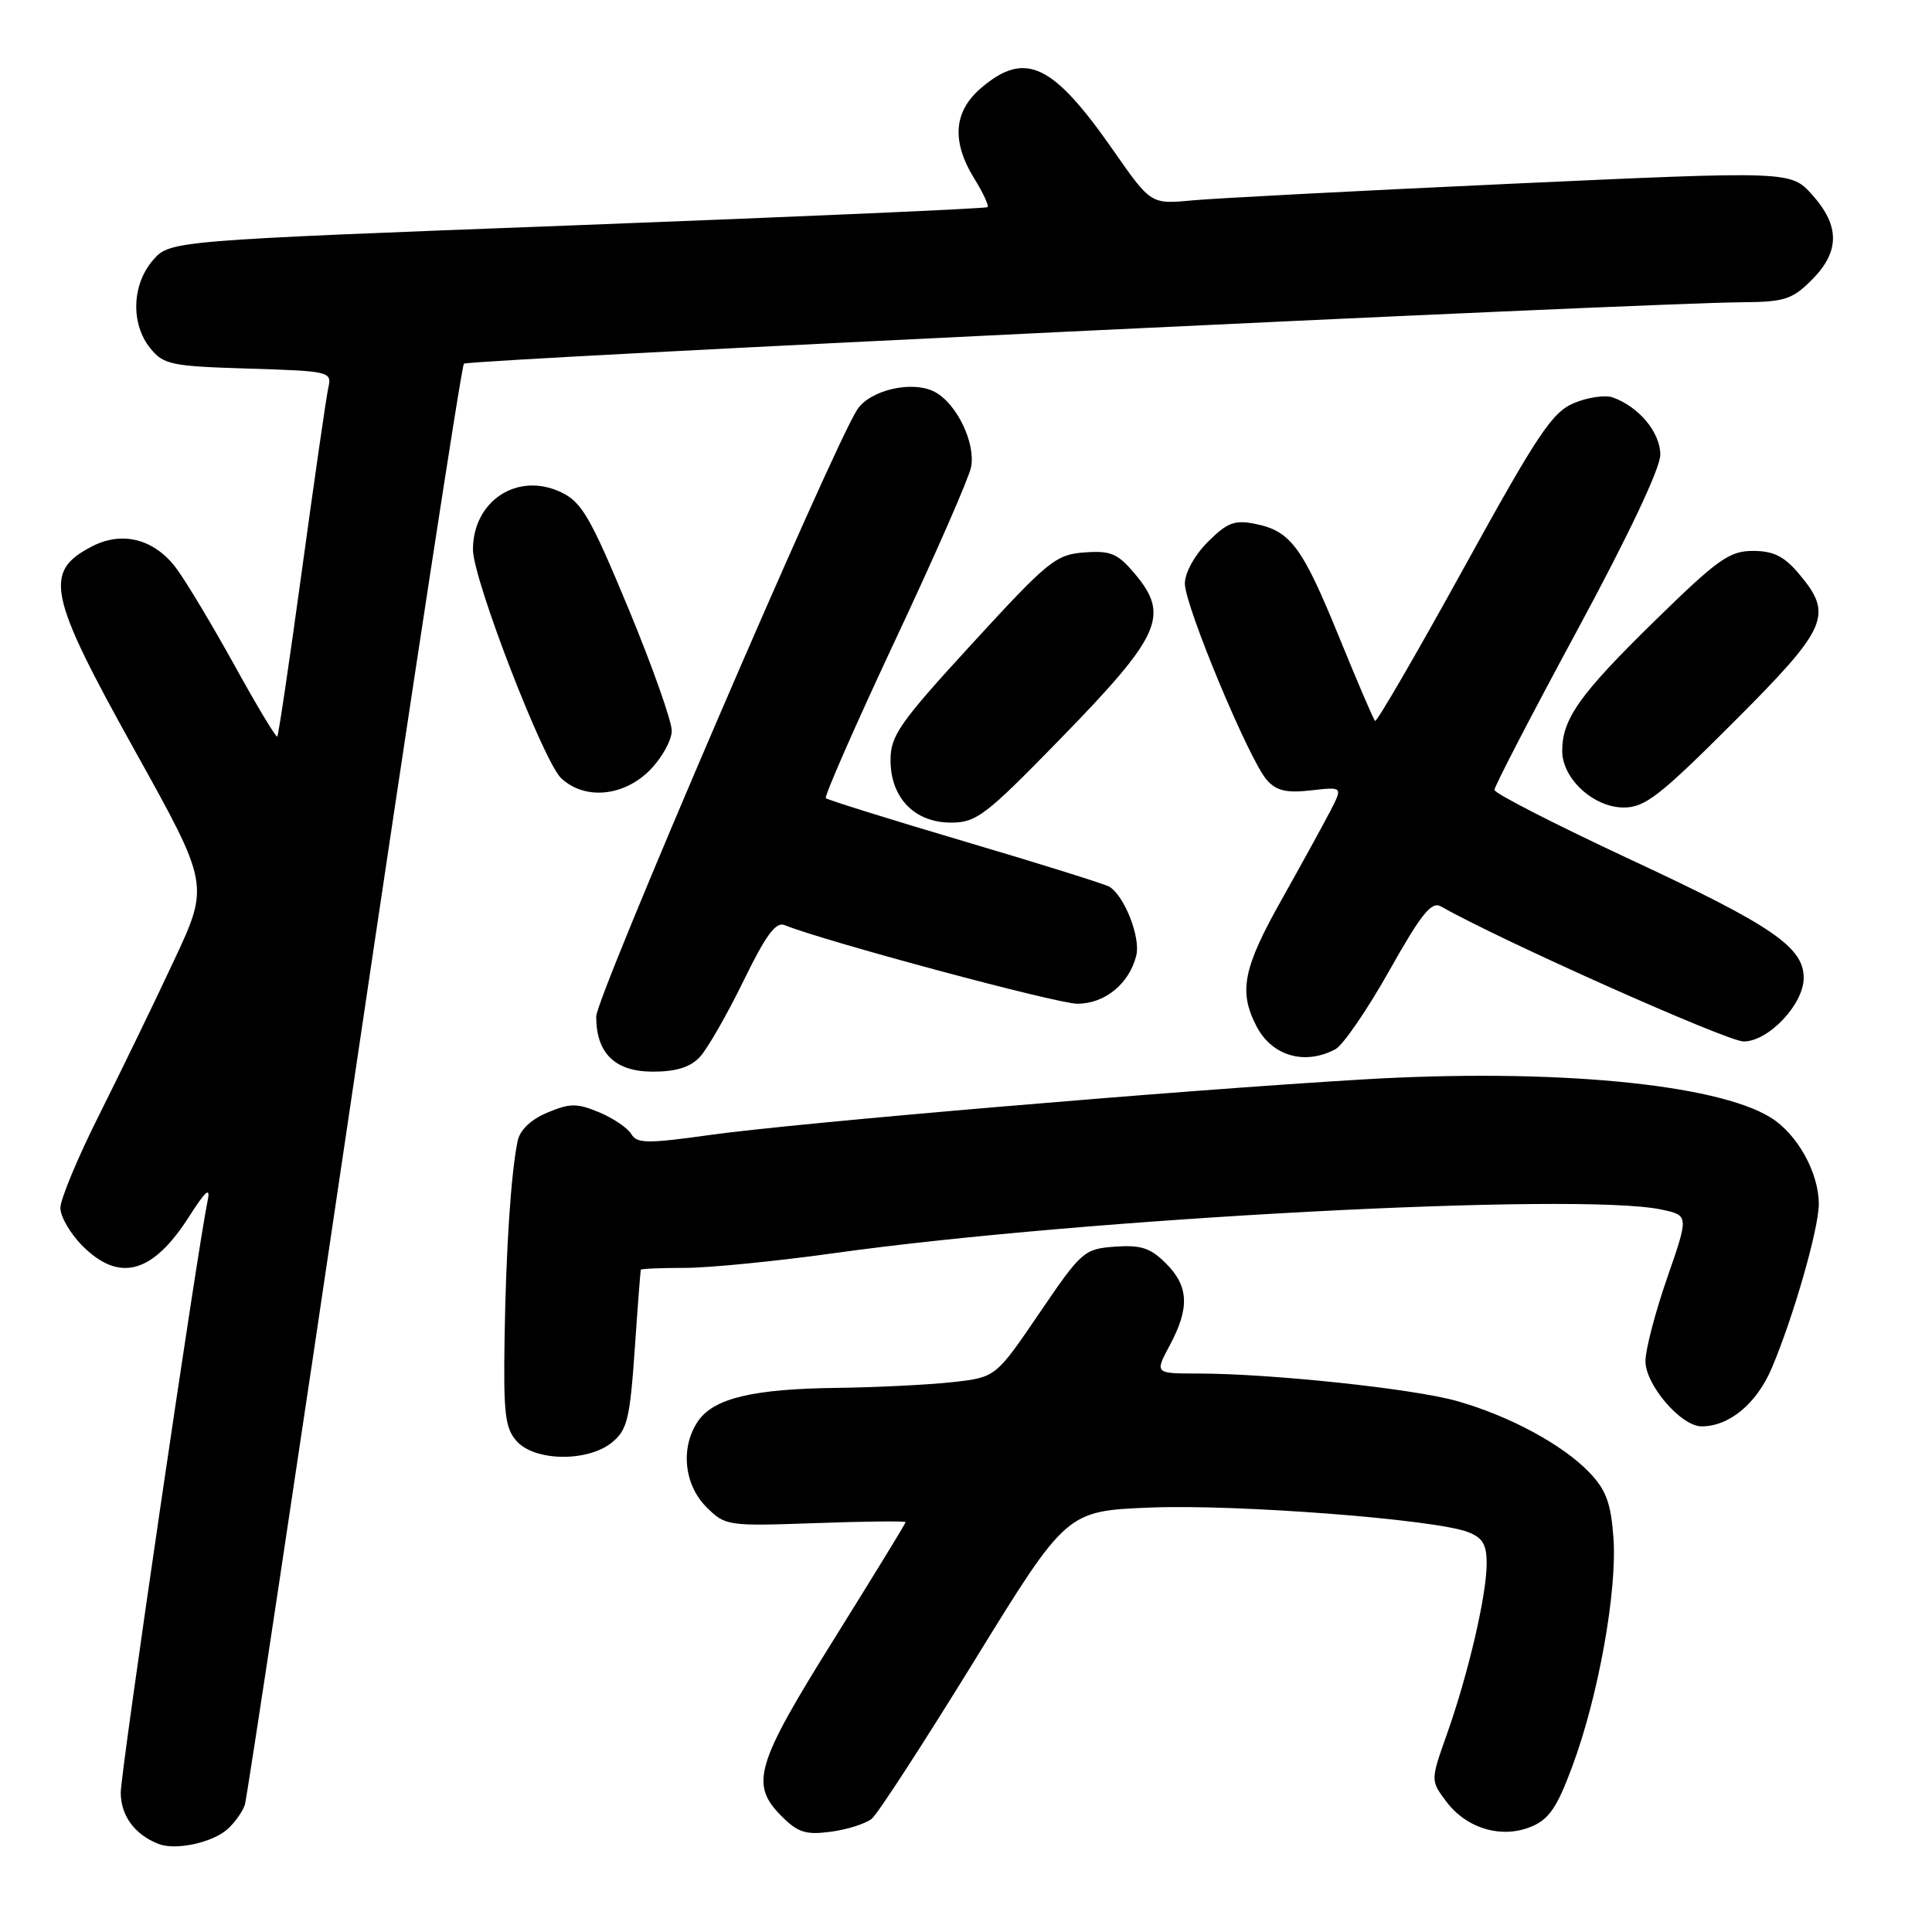 <?xml version="1.0" encoding="UTF-8" standalone="no"?>
<!DOCTYPE svg PUBLIC "-//W3C//DTD SVG 1.1//EN" "http://www.w3.org/Graphics/SVG/1.1/DTD/svg11.dtd" >
<svg xmlns="http://www.w3.org/2000/svg" xmlns:xlink="http://www.w3.org/1999/xlink" version="1.1" viewBox="0 0 256 256">
 <g >
 <path fill="currentColor"
d=" M 30.16 242.36 C 31.14 241.47 32.17 240.01 32.45 239.12 C 32.73 238.23 39.24 195.04 46.92 143.14 C 54.60 91.25 61.15 48.52 61.47 48.19 C 62.04 47.63 217.61 40.15 230.83 40.05 C 236.45 40.01 237.48 39.68 240.08 37.08 C 243.79 33.36 243.81 29.94 240.15 25.84 C 237.30 22.65 237.30 22.65 200.40 24.34 C 180.10 25.27 161.03 26.27 158.00 26.55 C 152.50 27.07 152.50 27.07 147.52 19.93 C 139.51 8.44 135.88 6.70 130.08 11.59 C 126.35 14.73 126.03 18.69 129.11 23.68 C 130.28 25.57 131.06 27.26 130.86 27.45 C 130.66 27.63 106.20 28.71 76.50 29.84 C 22.50 31.89 22.50 31.89 20.25 34.50 C 17.46 37.74 17.31 42.93 19.91 46.14 C 21.67 48.32 22.67 48.53 32.91 48.84 C 43.68 49.17 43.98 49.24 43.51 51.34 C 43.24 52.53 41.68 63.36 40.03 75.40 C 38.38 87.45 36.90 97.44 36.74 97.60 C 36.58 97.76 34.03 93.53 31.09 88.19 C 28.14 82.86 24.67 77.07 23.38 75.33 C 20.48 71.43 16.23 70.31 12.19 72.40 C 5.72 75.75 6.35 78.76 17.88 99.48 C 27.76 117.24 27.76 117.24 23.01 127.37 C 20.41 132.94 15.96 142.10 13.14 147.73 C 10.31 153.36 8.00 158.91 8.00 160.06 C 8.00 161.21 9.32 163.47 10.92 165.08 C 15.82 169.98 20.23 168.77 25.06 161.20 C 27.20 157.84 27.90 157.21 27.53 159.00 C 26.16 165.58 16.00 234.74 16.00 237.52 C 16.00 240.58 17.84 243.09 21.00 244.33 C 23.28 245.22 28.15 244.17 30.16 242.36 Z  M 115.53 240.98 C 116.32 240.32 122.45 230.87 129.15 219.99 C 141.33 200.21 141.33 200.21 152.42 199.76 C 163.90 199.30 190.05 201.31 194.47 202.99 C 196.47 203.75 197.00 204.64 196.99 207.23 C 196.97 211.44 194.55 221.80 191.75 229.71 C 189.55 235.92 189.55 235.92 191.63 238.70 C 194.31 242.29 198.96 243.67 202.88 242.05 C 205.26 241.07 206.33 239.49 208.37 233.97 C 211.80 224.72 214.30 210.80 213.79 203.77 C 213.46 199.17 212.81 197.42 210.61 195.12 C 207.06 191.41 199.96 187.59 193.00 185.63 C 187.19 184.00 168.41 182.01 158.75 182.00 C 153.00 182.00 153.00 182.00 155.00 178.26 C 157.66 173.30 157.52 170.43 154.49 167.40 C 152.45 165.36 151.17 164.94 147.74 165.19 C 143.64 165.49 143.31 165.78 137.72 174.00 C 131.94 182.50 131.94 182.50 126.22 183.14 C 123.07 183.49 116.22 183.83 111.00 183.90 C 99.82 184.03 94.63 185.26 92.53 188.26 C 90.14 191.68 90.60 196.69 93.58 199.67 C 96.11 202.20 96.34 202.23 108.08 201.82 C 114.63 201.58 120.00 201.53 120.00 201.69 C 120.00 201.86 115.72 208.84 110.50 217.21 C 100.10 233.86 99.34 236.43 103.58 240.67 C 105.74 242.83 106.79 243.16 110.12 242.71 C 112.29 242.42 114.73 241.64 115.53 240.98 Z  M 81.08 191.14 C 83.11 189.49 83.46 188.05 84.10 178.89 C 84.49 173.17 84.86 168.39 84.91 168.25 C 84.96 168.11 87.60 168.00 90.78 168.00 C 93.95 168.00 102.84 167.12 110.53 166.05 C 143.78 161.40 209.22 157.95 220.14 160.27 C 223.78 161.05 223.78 161.05 220.93 169.27 C 219.35 173.80 218.05 178.77 218.03 180.33 C 218.00 183.47 222.74 189.00 225.47 189.00 C 229.14 189.00 232.75 186.00 234.76 181.30 C 237.62 174.57 241.00 162.81 241.00 159.54 C 241.00 155.37 238.15 150.26 234.61 148.07 C 227.36 143.59 205.71 141.55 180.78 143.02 C 156.74 144.43 105.42 148.79 94.00 150.40 C 85.76 151.55 84.39 151.53 83.65 150.27 C 83.18 149.47 81.27 148.17 79.40 147.39 C 76.45 146.16 75.54 146.17 72.54 147.42 C 70.34 148.34 68.90 149.72 68.59 151.18 C 67.71 155.46 67.05 165.41 66.86 177.24 C 66.70 187.36 66.92 189.26 68.49 190.99 C 70.90 193.65 77.88 193.73 81.08 191.14 Z  M 92.73 140.06 C 93.73 138.99 96.32 134.47 98.49 130.03 C 101.46 123.93 102.80 122.10 103.96 122.58 C 109.10 124.68 140.05 133.00 142.75 133.00 C 146.39 133.00 149.62 130.37 150.56 126.63 C 151.16 124.24 149.02 118.75 147.01 117.50 C 146.45 117.16 137.86 114.47 127.92 111.53 C 117.98 108.59 109.66 105.99 109.43 105.76 C 109.20 105.53 113.31 96.16 118.57 84.94 C 123.84 73.73 128.38 63.36 128.67 61.91 C 129.30 58.74 126.79 53.49 123.88 51.94 C 120.94 50.36 115.26 51.66 113.57 54.30 C 110.20 59.54 79.00 132.10 79.00 134.69 C 79.00 139.58 81.49 142.00 86.52 142.00 C 89.59 142.00 91.47 141.41 92.73 140.06 Z  M 176.96 139.02 C 177.96 138.48 181.17 133.81 184.08 128.63 C 188.35 121.05 189.68 119.39 190.94 120.11 C 198.74 124.56 228.86 138.00 231.04 138.00 C 234.34 138.00 239.00 133.07 239.00 129.57 C 239.00 125.51 234.81 122.64 216.27 114.00 C 206.24 109.32 198.03 105.13 198.02 104.67 C 198.01 104.22 202.95 94.69 209.00 83.50 C 215.79 70.93 220.00 62.04 220.00 60.25 C 220.00 57.30 217.16 53.89 213.69 52.66 C 212.70 52.31 210.39 52.64 208.56 53.41 C 205.67 54.62 203.76 57.48 193.91 75.36 C 187.68 86.66 182.41 95.74 182.20 95.53 C 181.99 95.32 179.84 90.30 177.42 84.37 C 172.56 72.45 171.01 70.35 166.29 69.41 C 163.59 68.87 162.60 69.25 160.04 71.81 C 158.29 73.56 157.00 75.90 157.00 77.32 C 157.00 80.28 165.52 100.71 167.86 103.35 C 169.12 104.78 170.46 105.10 173.71 104.73 C 177.92 104.25 177.92 104.25 176.32 107.38 C 175.43 109.09 172.53 114.39 169.86 119.14 C 164.71 128.29 164.10 131.35 166.48 135.96 C 168.53 139.93 172.88 141.20 176.96 139.02 Z  M 140.34 98.07 C 153.83 84.24 155.04 81.58 150.37 76.03 C 148.10 73.33 147.18 72.94 143.68 73.20 C 139.90 73.48 138.87 74.32 128.81 85.29 C 119.19 95.77 118.00 97.48 118.00 100.72 C 118.00 105.72 121.18 109.00 126.02 109.00 C 129.37 109.00 130.61 108.05 140.34 98.07 Z  M 229.70 95.70 C 242.20 83.20 242.96 81.49 238.41 76.08 C 236.42 73.71 235.01 73.00 232.28 73.00 C 229.15 73.00 227.61 74.10 219.28 82.25 C 209.32 91.99 207.00 95.25 207.00 99.50 C 207.00 103.18 211.16 107.00 215.16 107.00 C 217.96 107.00 219.94 105.46 229.70 95.70 Z  M 86.08 102.08 C 87.68 100.47 89.00 98.11 89.01 96.83 C 89.01 95.55 86.43 88.25 83.26 80.61 C 78.24 68.52 77.09 66.54 74.36 65.23 C 68.60 62.48 62.67 66.34 62.67 72.83 C 62.67 76.73 72.01 100.93 74.37 103.13 C 77.47 106.02 82.60 105.56 86.08 102.08 Z "/>
</g>
</svg>